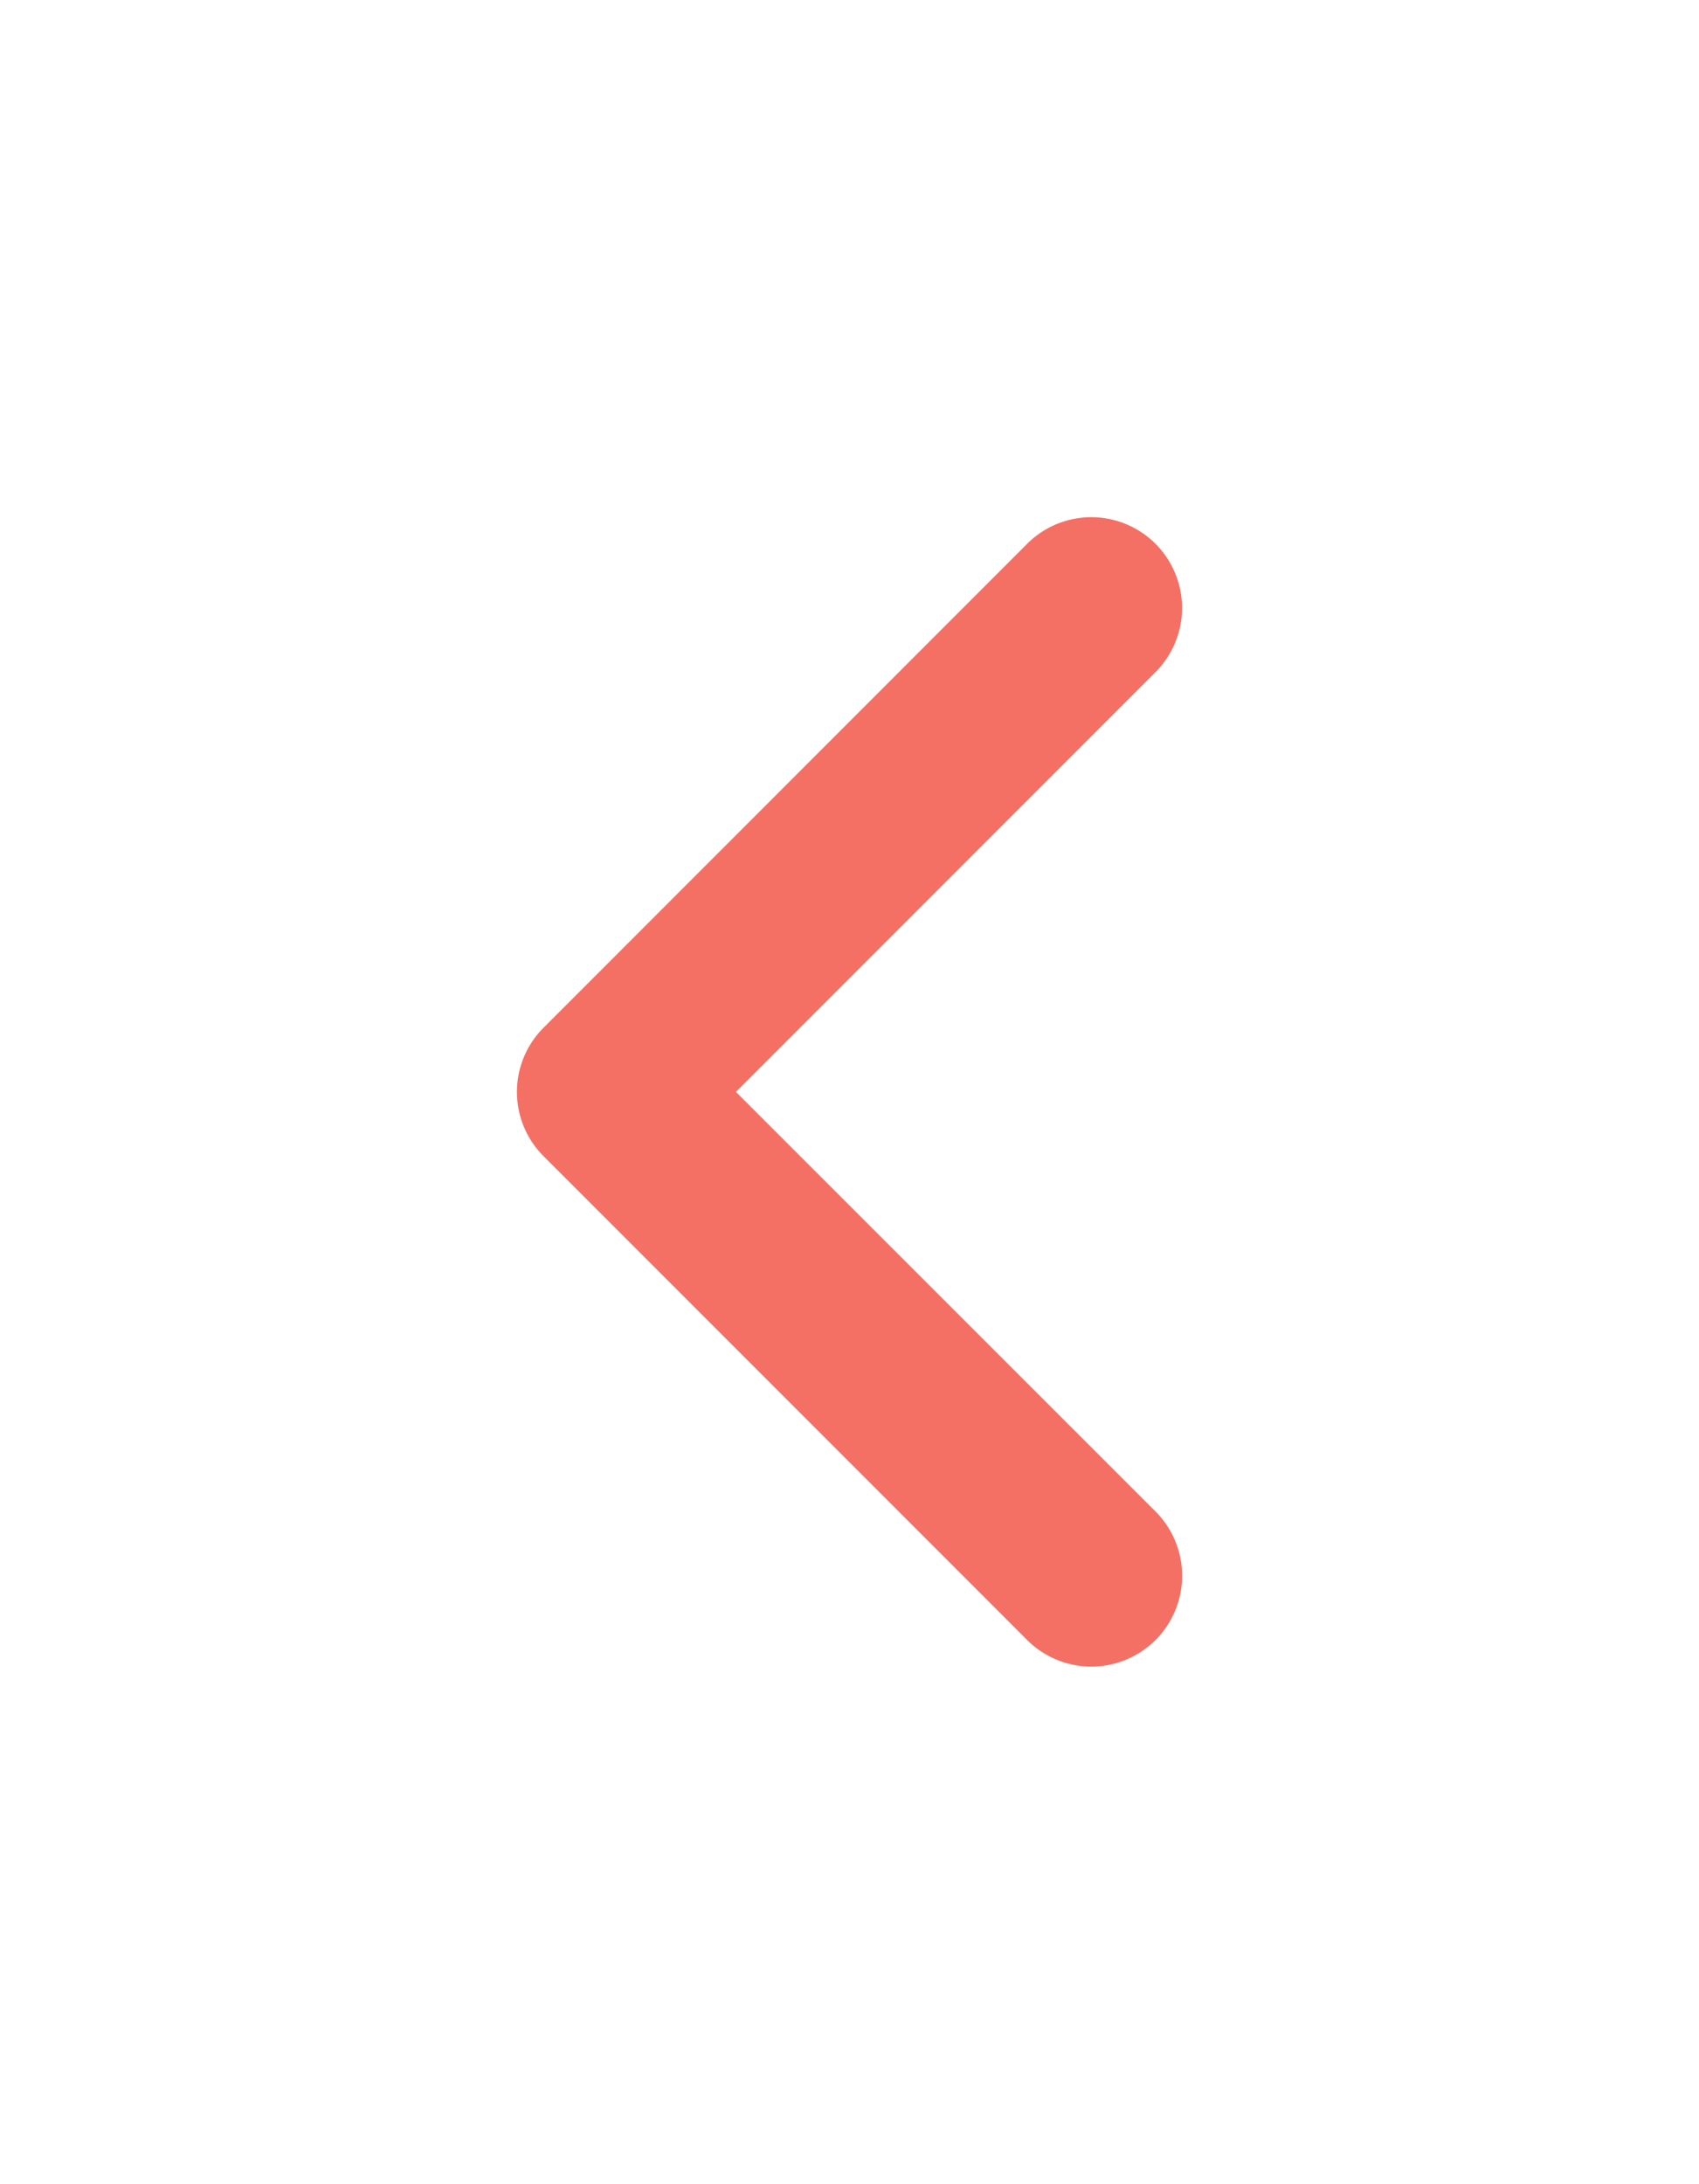 <svg xmlns="http://www.w3.org/2000/svg" width="29.579" height="38" viewBox="0 0 29.579 38">
    <defs>
        <filter id="gikqqeliha" width="29.579" height="38" x="0" y="0" filterUnits="userSpaceOnUse">
            <feOffset dy="2"/>
            <feGaussianBlur result="blur" stdDeviation="3"/>
            <feFlood flood-opacity=".149"/>
            <feComposite in2="blur" operator="in"/>
            <feComposite in="SourceGraphic"/>
        </filter>
    </defs>
    <g filter="url(#gikqqeliha)">
        <path fill="#f47065" d="M11.116.462a1.579 1.579 0 0 0-2.233 0L.462 8.884a1.579 1.579 0 0 0 0 2.233l8.421 8.421a1.579 1.579 0 1 0 2.233-2.238L3.812 10l7.3-7.3a1.579 1.579 0 0 0 .004-2.238z" transform="translate(9 7)"/>
    </g>
</svg>
